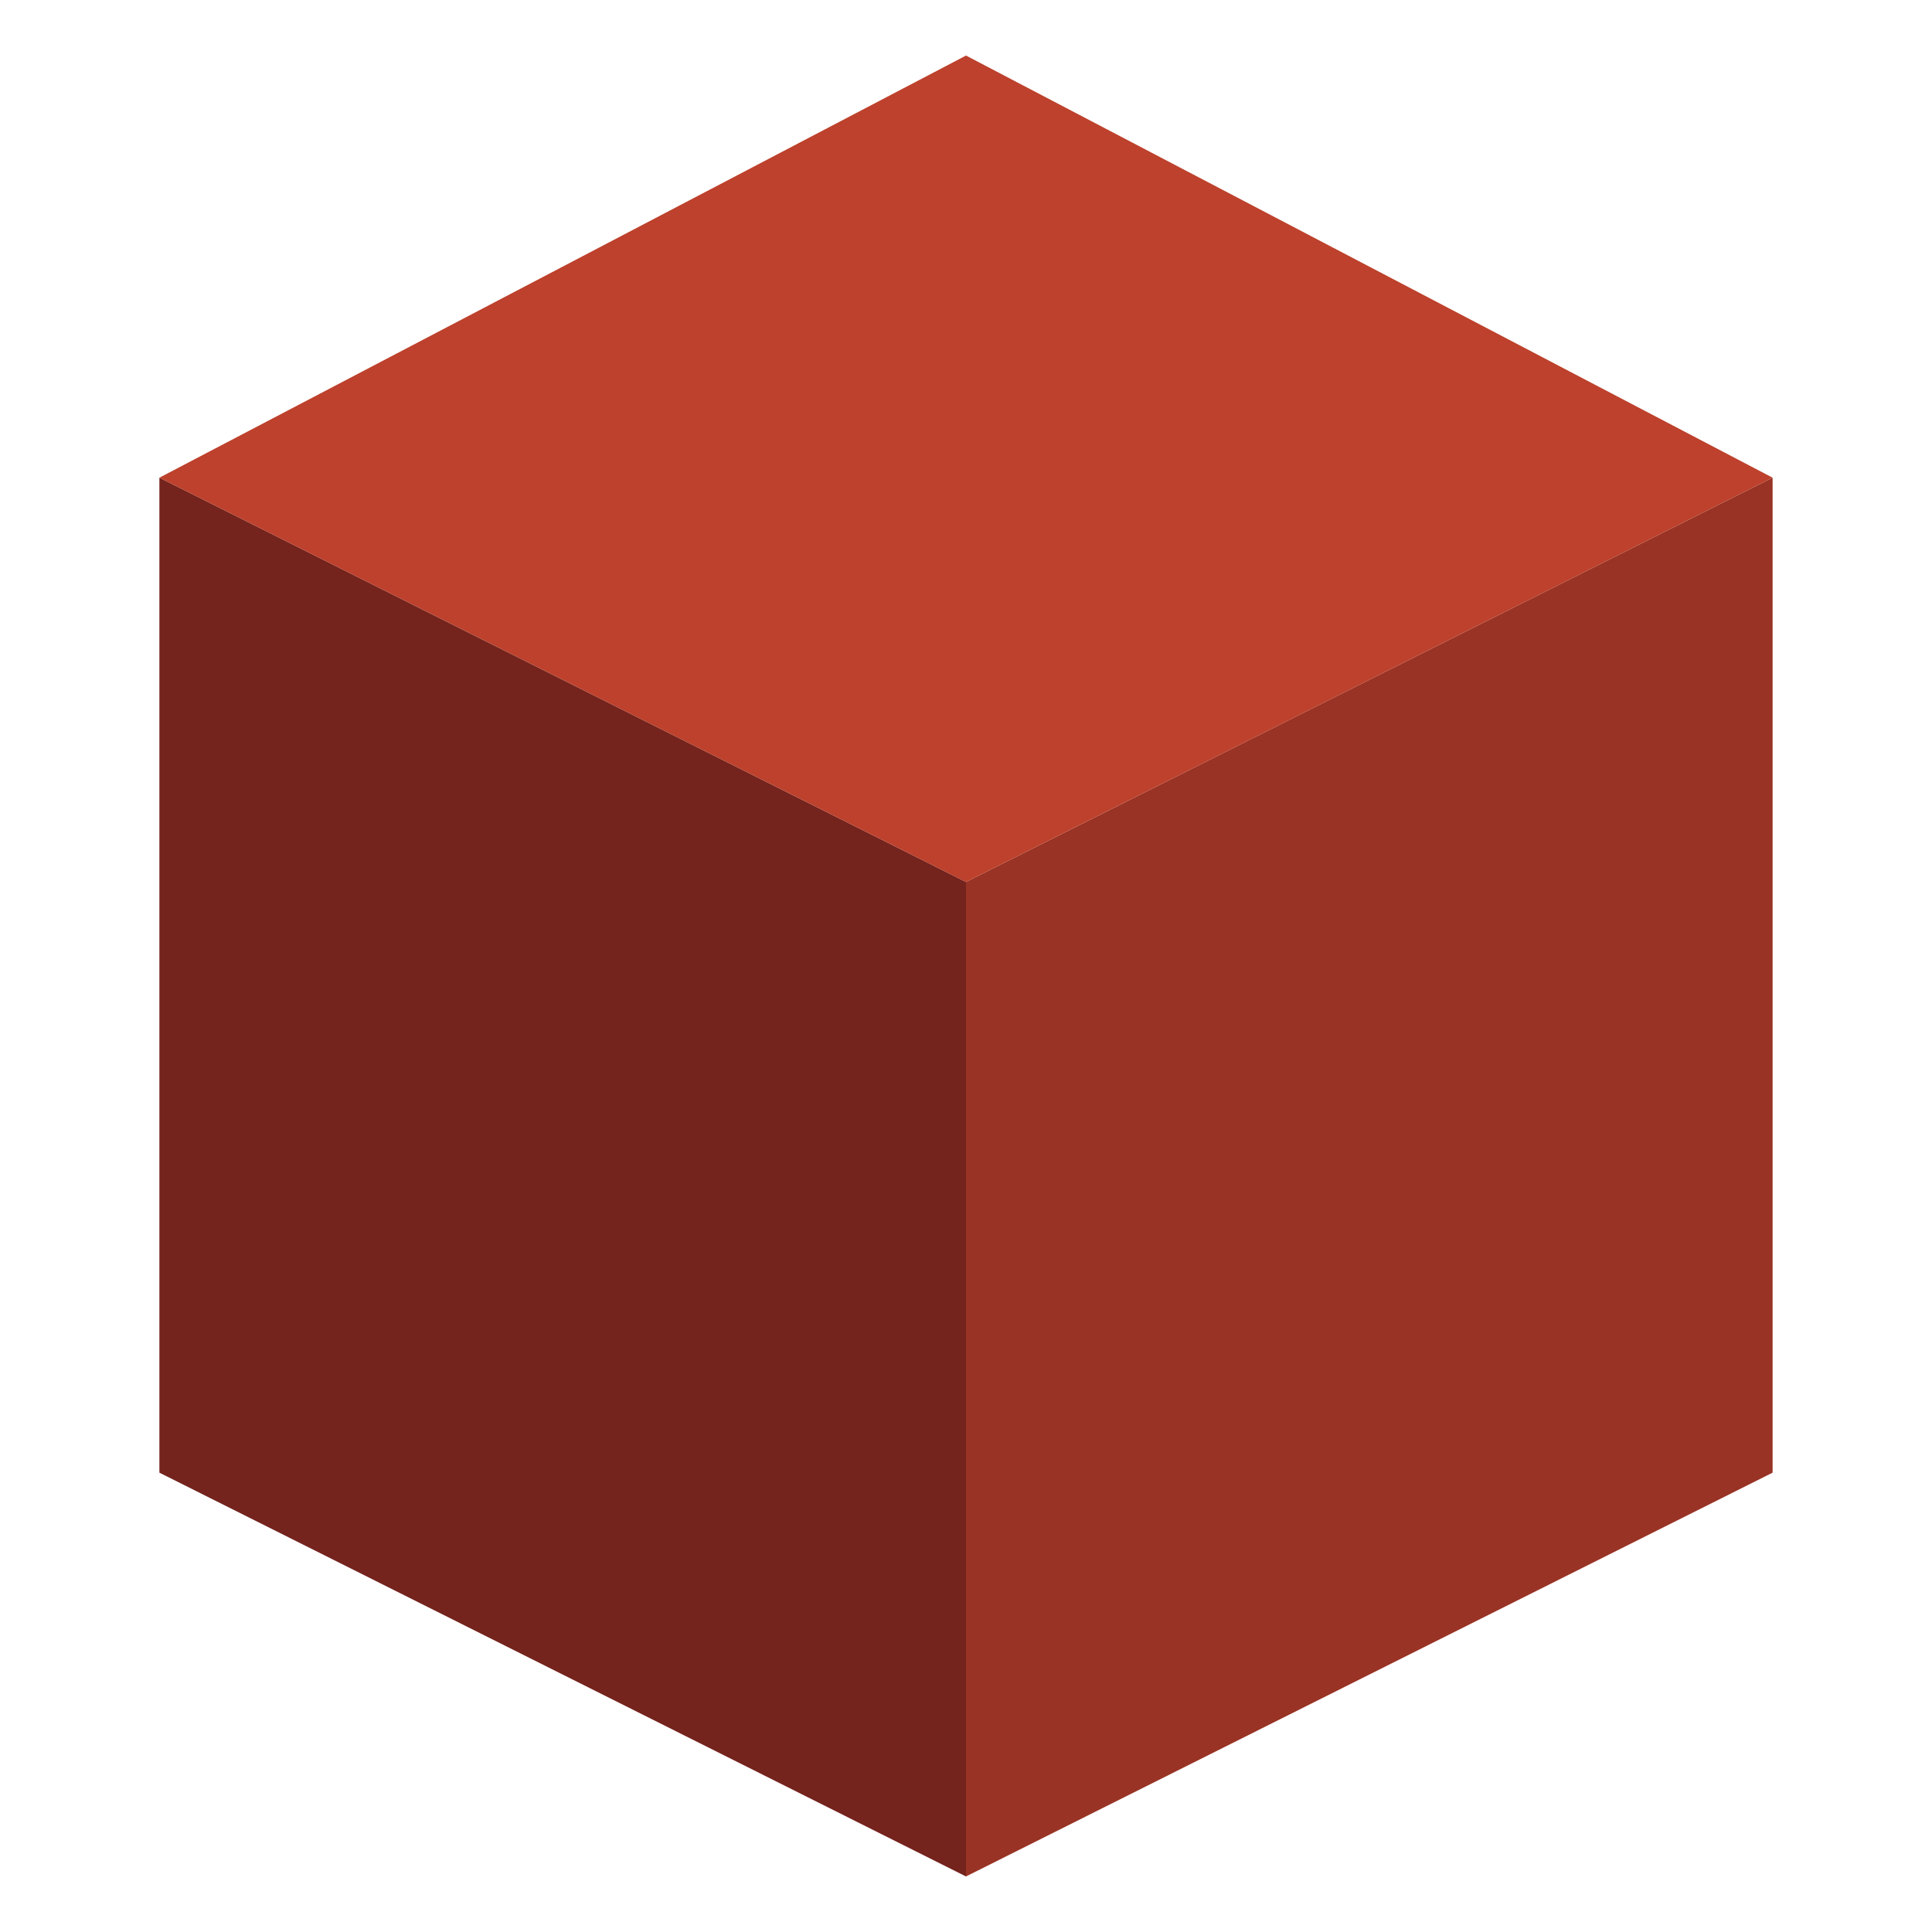 <?xml version="1.0" encoding="utf-8"?>
<!-- Generator: Adobe Illustrator 24.0.2, SVG Export Plug-In . SVG Version: 6.00 Build 0)  -->
<svg version="1.1" id="Layer_1" xmlns="http://www.w3.org/2000/svg" xmlns:xlink="http://www.w3.org/1999/xlink" x="0px" y="0px"
	 viewBox="0 0 400 400" style="enable-background:new 0 0 400 400;" xml:space="preserve">
<style type="text/css">
	.st0{fill:#74231D;}
	.st1{fill:#993325;}
	.st2{fill:#BD412C;}
</style>
<polygon class="st0" points="200,388.5 33,304.9 33,98.9 200,182.6 "/>
<polygon class="st1" points="200,388.5 367,304.9 367,98.9 200,182.6 "/>
<polygon class="st2" points="200,182.6 33,98.9 200,11.5 367,98.9 "/>
</svg>
